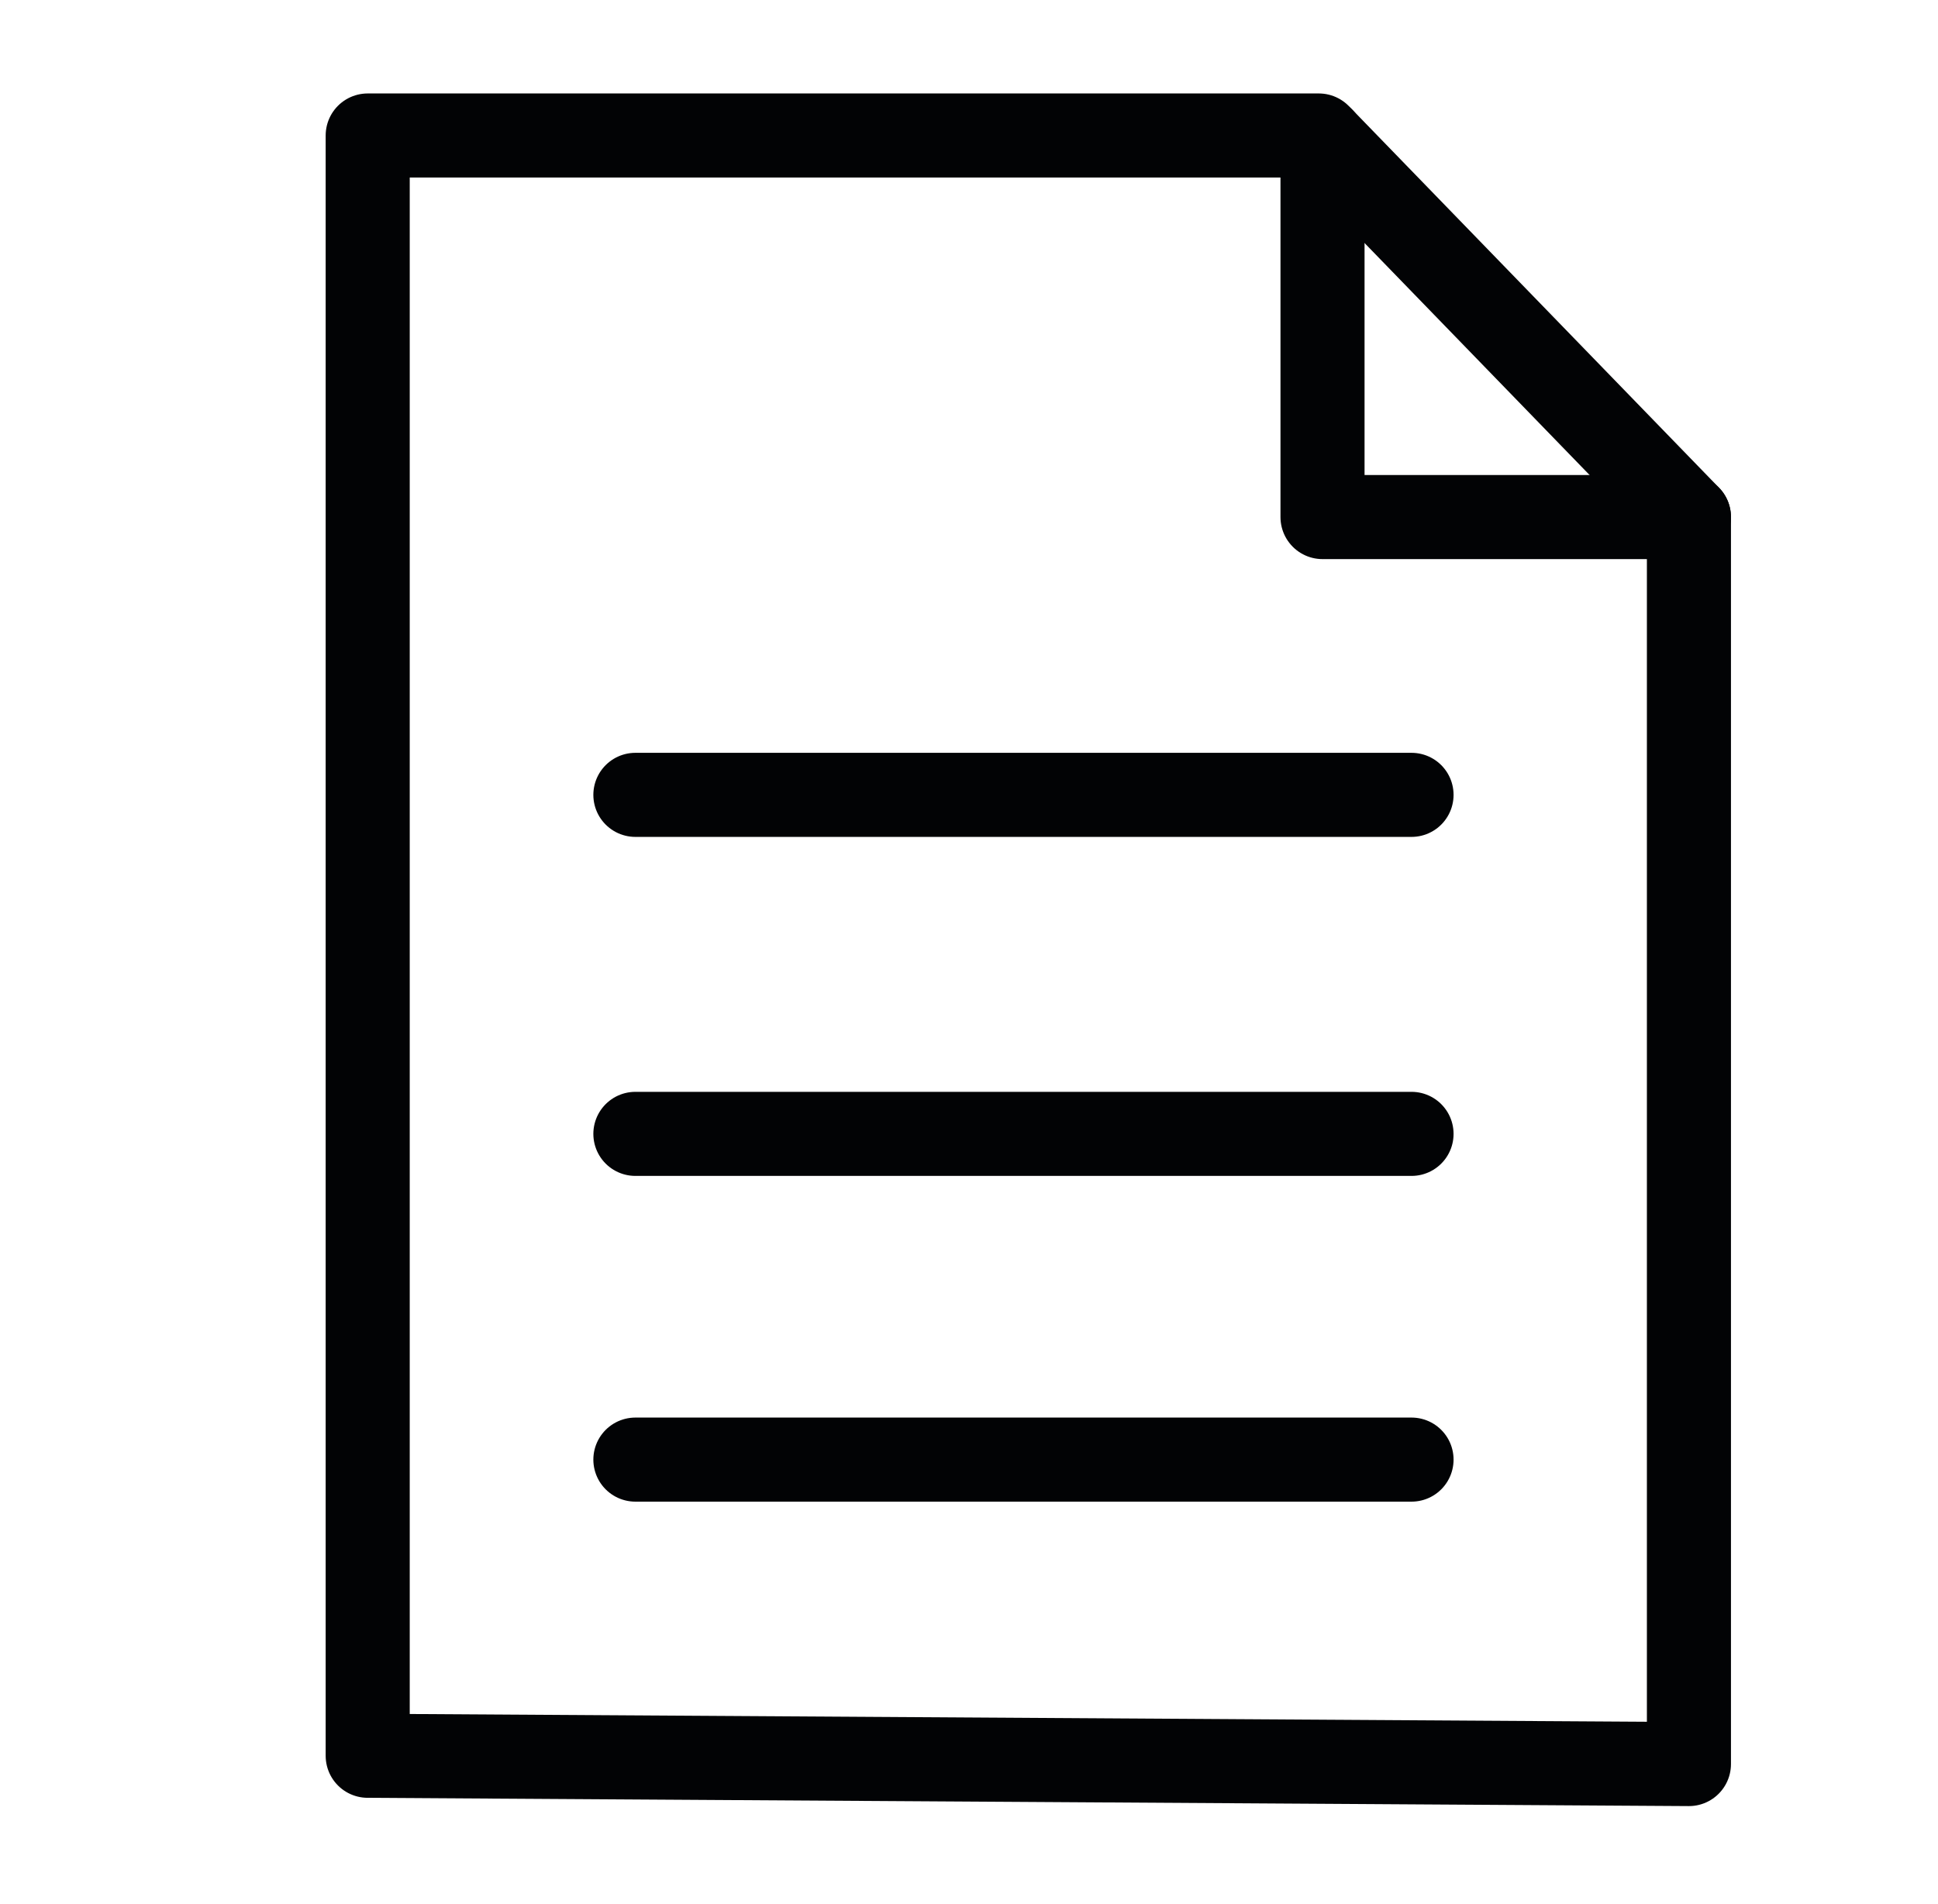 <?xml version="1.0" encoding="UTF-8" standalone="no"?>
<!-- Created with Inkscape (http://www.inkscape.org/) -->

<svg
   width="40.71mm"
   height="40mm"
   viewBox="0 0 40.71 40"
   version="1.1"
   id="svg1"
   xml:space="preserve"
   inkscape:version="1.3 (0e150ed6c4, 2023-07-21)"
   sodipodi:docname="canvas.svg"
   inkscape:export-filename="tree.svg"
   inkscape:export-xdpi="96"
   inkscape:export-ydpi="96"
   xmlns:inkscape="http://www.inkscape.org/namespaces/inkscape"
   xmlns:sodipodi="http://sodipodi.sourceforge.net/DTD/sodipodi-0.dtd"
   xmlns="http://www.w3.org/2000/svg"
   xmlns:svg="http://www.w3.org/2000/svg"><sodipodi:namedview
     id="namedview1"
     pagecolor="#ffffff"
     bordercolor="#000000"
     borderopacity="0.25"
     inkscape:showpageshadow="2"
     inkscape:pageopacity="0.0"
     inkscape:pagecheckerboard="0"
     inkscape:deskcolor="#d1d1d1"
     inkscape:document-units="mm"
     inkscape:zoom="2.2778203"
     inkscape:cx="-24.804415"
     inkscape:cy="-62.3403"
     inkscape:window-width="3840"
     inkscape:window-height="2054"
     inkscape:window-x="-11"
     inkscape:window-y="-11"
     inkscape:window-maximized="1"
     inkscape:current-layer="layer1" /><defs
     id="defs1" /><g
     inkscape:label="Layer 1"
     inkscape:groupmode="layer"
     id="layer1"
     transform="translate(-98.501,-113.801)"><path
       style="fill:none;fill-opacity:0.976;stroke:#020305;stroke-width:1.766;stroke-linecap:round;stroke-linejoin:round;stroke-miterlimit:13.7;stroke-dasharray:none;stroke-dashoffset:0"
       d="m 106.225,150.681 v -34.034 h 19.979 l 7.775,8.015 v 26.193 z"
       id="path16" /><path
       style="fill:none;fill-opacity:0.976;stroke:#020305;stroke-width:1.766;stroke-linecap:round;stroke-linejoin:round;stroke-miterlimit:13.7;stroke-dasharray:none;stroke-dashoffset:0"
       d="m 133.979,124.662 h -7.697 v -7.934"
       id="path17" /><path
       style="fill:none;fill-opacity:0.976;stroke:#020305;stroke-width:1.766;stroke-linecap:round;stroke-linejoin:round;stroke-miterlimit:13.7;stroke-dasharray:none;stroke-dashoffset:0"
       d="m 111.848,130.497 h 16.304"
       id="path18" /><path
       style="fill:none;fill-opacity:0.976;stroke:#020305;stroke-width:1.766;stroke-linecap:round;stroke-linejoin:round;stroke-miterlimit:13.7;stroke-dasharray:none;stroke-dashoffset:0"
       d="m 111.848,137.618 h 16.304"
       id="path18-3" /><path
       style="fill:none;fill-opacity:0.976;stroke:#020305;stroke-width:1.766;stroke-linecap:round;stroke-linejoin:round;stroke-miterlimit:13.7;stroke-dasharray:none;stroke-dashoffset:0"
       d="m 111.848,144.46 h 16.304"
       id="path18-9" /></g></svg>
